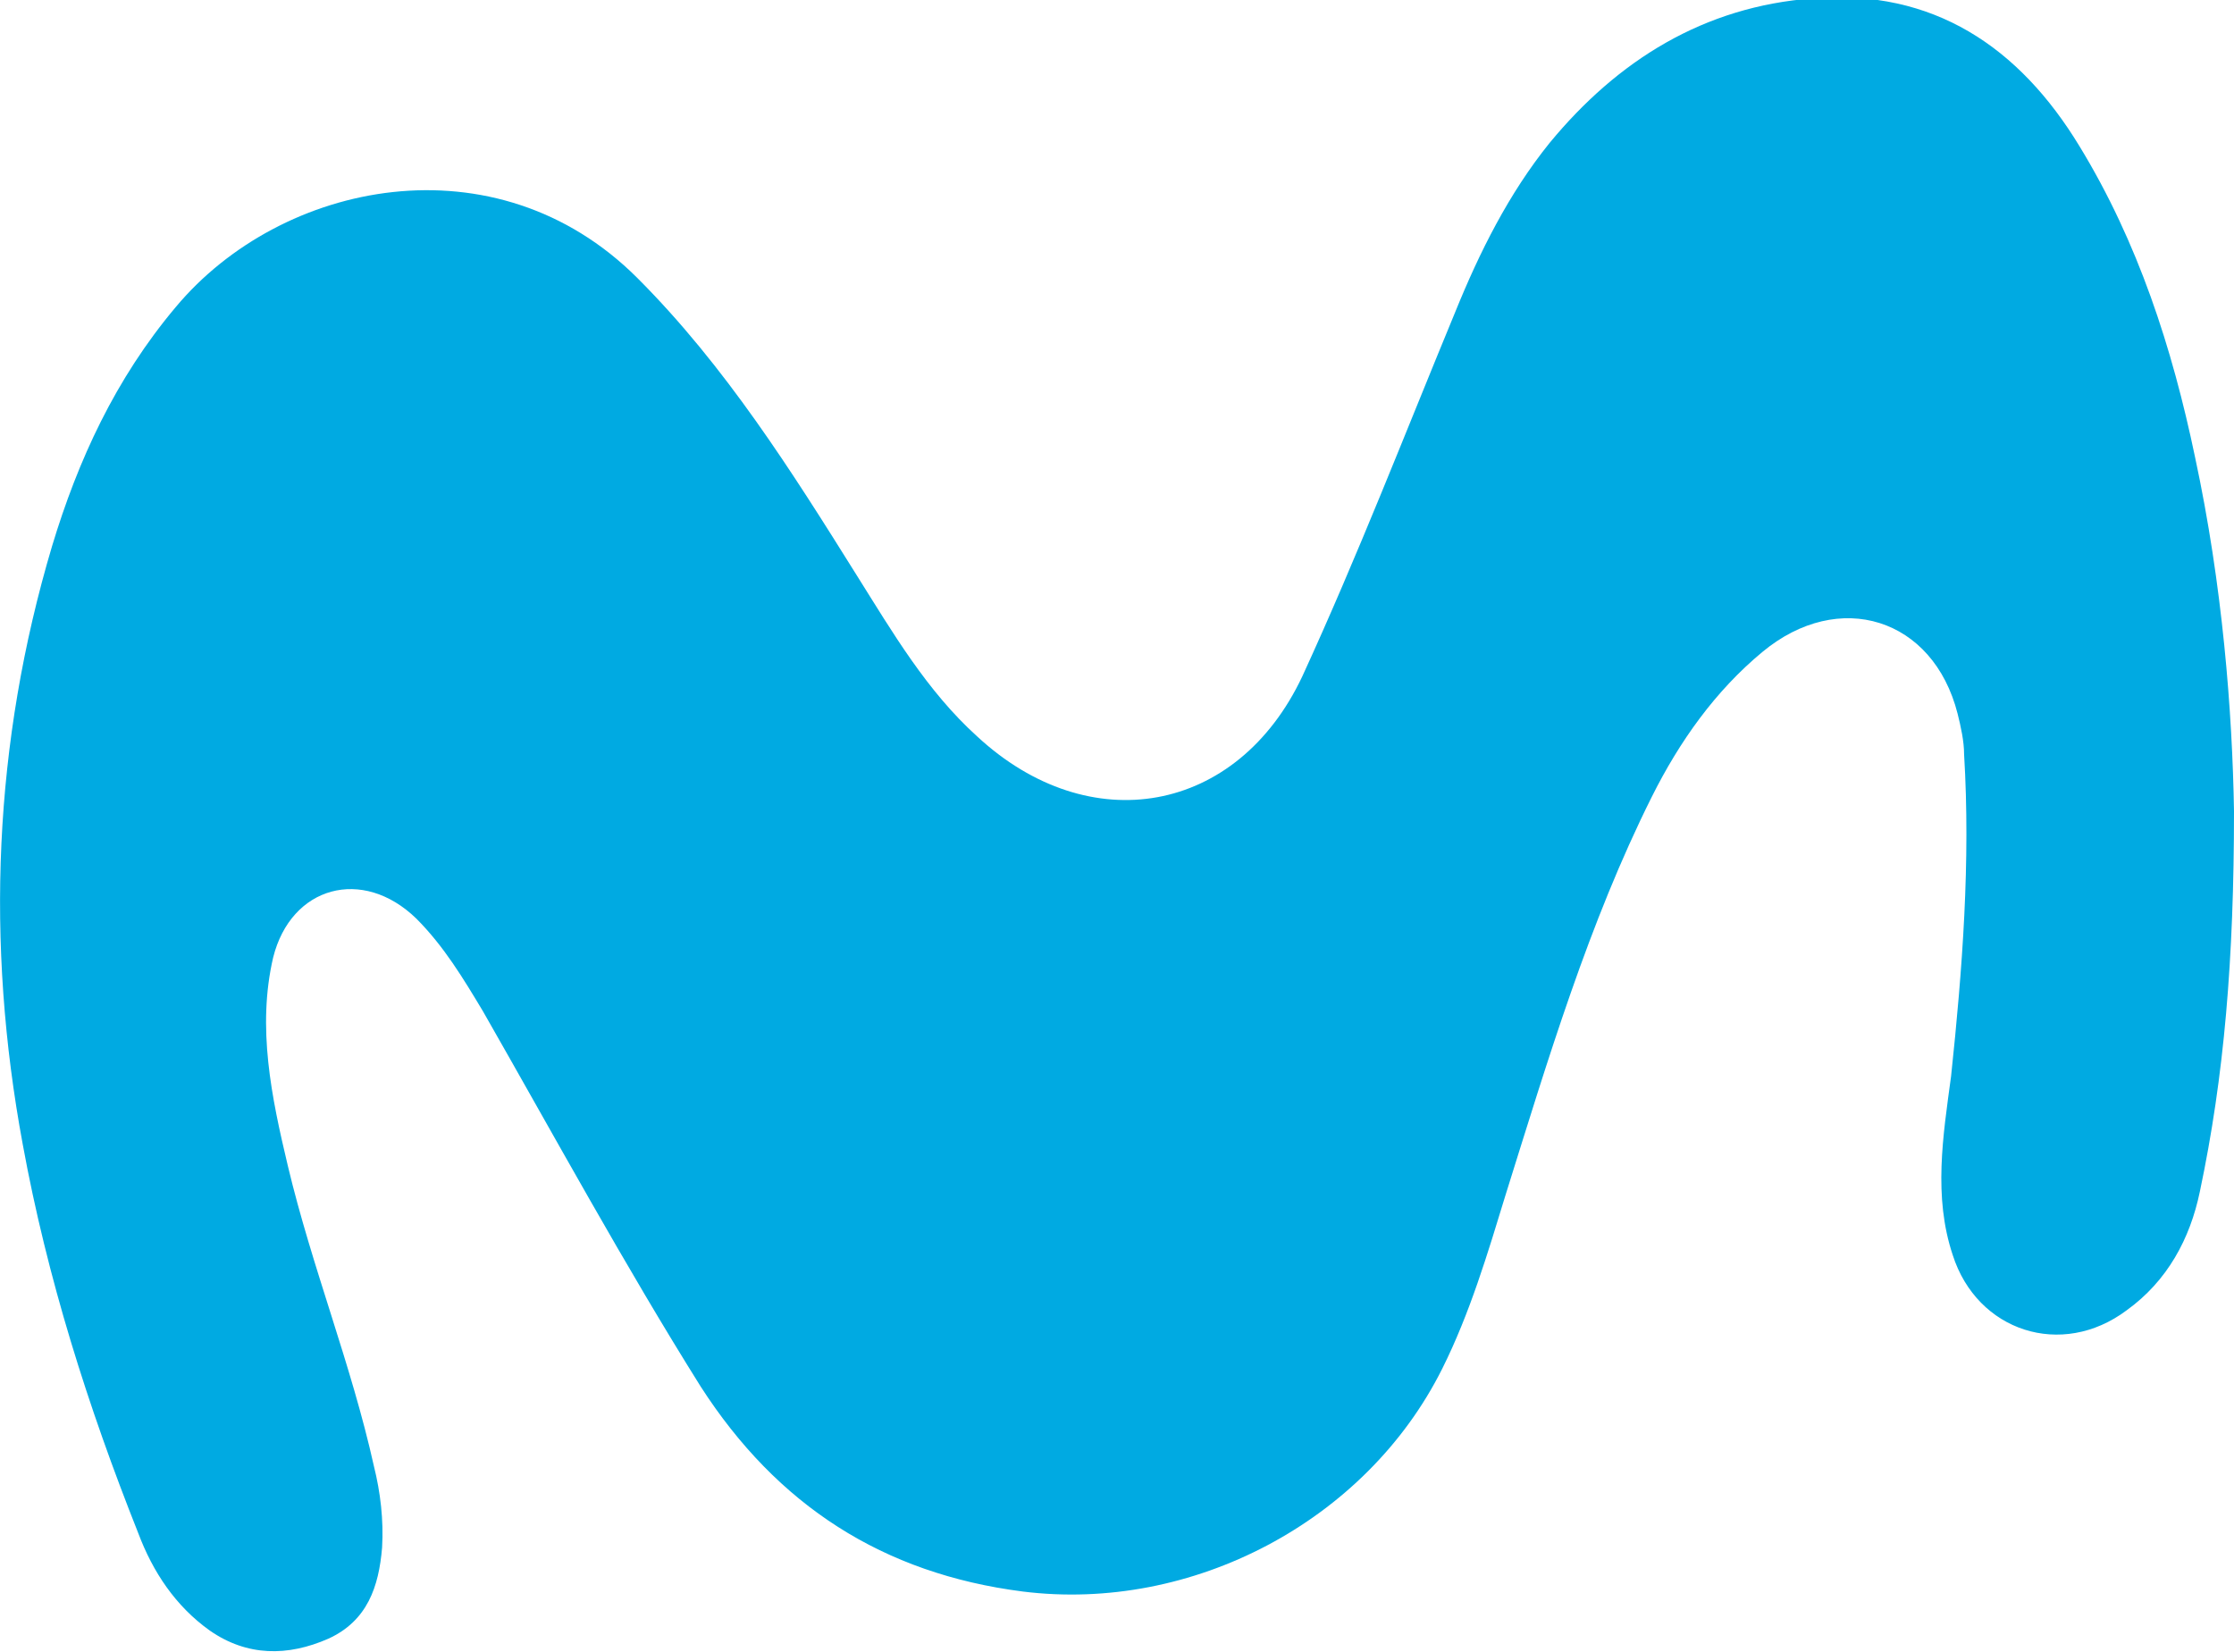 <?xml version="1.0" encoding="utf-8"?>
<!-- Generator: Adobe Illustrator 22.0.1, SVG Export Plug-In . SVG Version: 6.00 Build 0)  -->
<svg version="1.1" id="Capa_1" xmlns="http://www.w3.org/2000/svg" xmlns:xlink="http://www.w3.org/1999/xlink" x="0px" y="0px"
	 viewBox="0 0 137.4 101.6" style="enable-background:new 0 0 137.4 101.6;" xml:space="preserve">
<style type="text/css">
	.st0{fill:#00AAE2;}
</style>
<path class="st0" d="M137.4,49.9c0,9.1-0.6,16.3-2.1,23.4c-0.6,2.9-2,5.5-4.5,7.3c-4,3-9.2,1.3-10.7-3.4c-1.2-3.6-0.6-7.3-0.1-11
	c0.7-6.6,1.2-13.2,0.8-19.8c0-0.8-0.2-1.7-0.4-2.5c-1.5-5.9-7.3-7.7-12-3.8c-2.9,2.4-5.1,5.5-6.8,8.9c-3.9,7.8-6.4,16.2-9,24.5
	c-1.1,3.6-2.2,7.3-3.9,10.7c-4.7,9.4-15.4,15-25.8,13.7c-8.6-1.1-15.1-5.3-19.8-12.6c-4.7-7.5-9-15.4-13.4-23.1
	c-1.2-2-2.4-4-4.1-5.7c-3.3-3.2-7.7-2-8.8,2.4c-1,4.3-0.1,8.6,0.9,12.8c1.5,6.3,3.9,12.2,5.3,18.5c0.4,1.6,0.6,3.3,0.5,5
	c-0.2,2.4-0.9,4.5-3.3,5.6c-2.5,1.1-5,1.1-7.3-0.5c-2.1-1.5-3.5-3.6-4.4-6c-3.1-7.8-5.6-15.7-7.1-23.9C-0.9,58-0.4,45.7,3.2,33.6
	c1.6-5.3,3.9-10.3,7.6-14.7c6.5-7.8,19.7-10.5,28.4-1.8c5.4,5.4,9.5,11.9,13.5,18.3c2.2,3.5,4.3,7.1,7.4,9.9c6.9,6.4,16,4.8,20-3.7
	c3.4-7.4,6.3-14.9,9.4-22.4c1.5-3.7,3.3-7.3,5.8-10.4c4.2-5.1,9.5-8.4,16.2-8.9c7.4-0.6,12.7,3,16.4,9.1c3.6,5.9,5.7,12.4,7.1,19.1
	C136.7,36,137.3,43.8,137.4,49.9z"/>
</svg>
